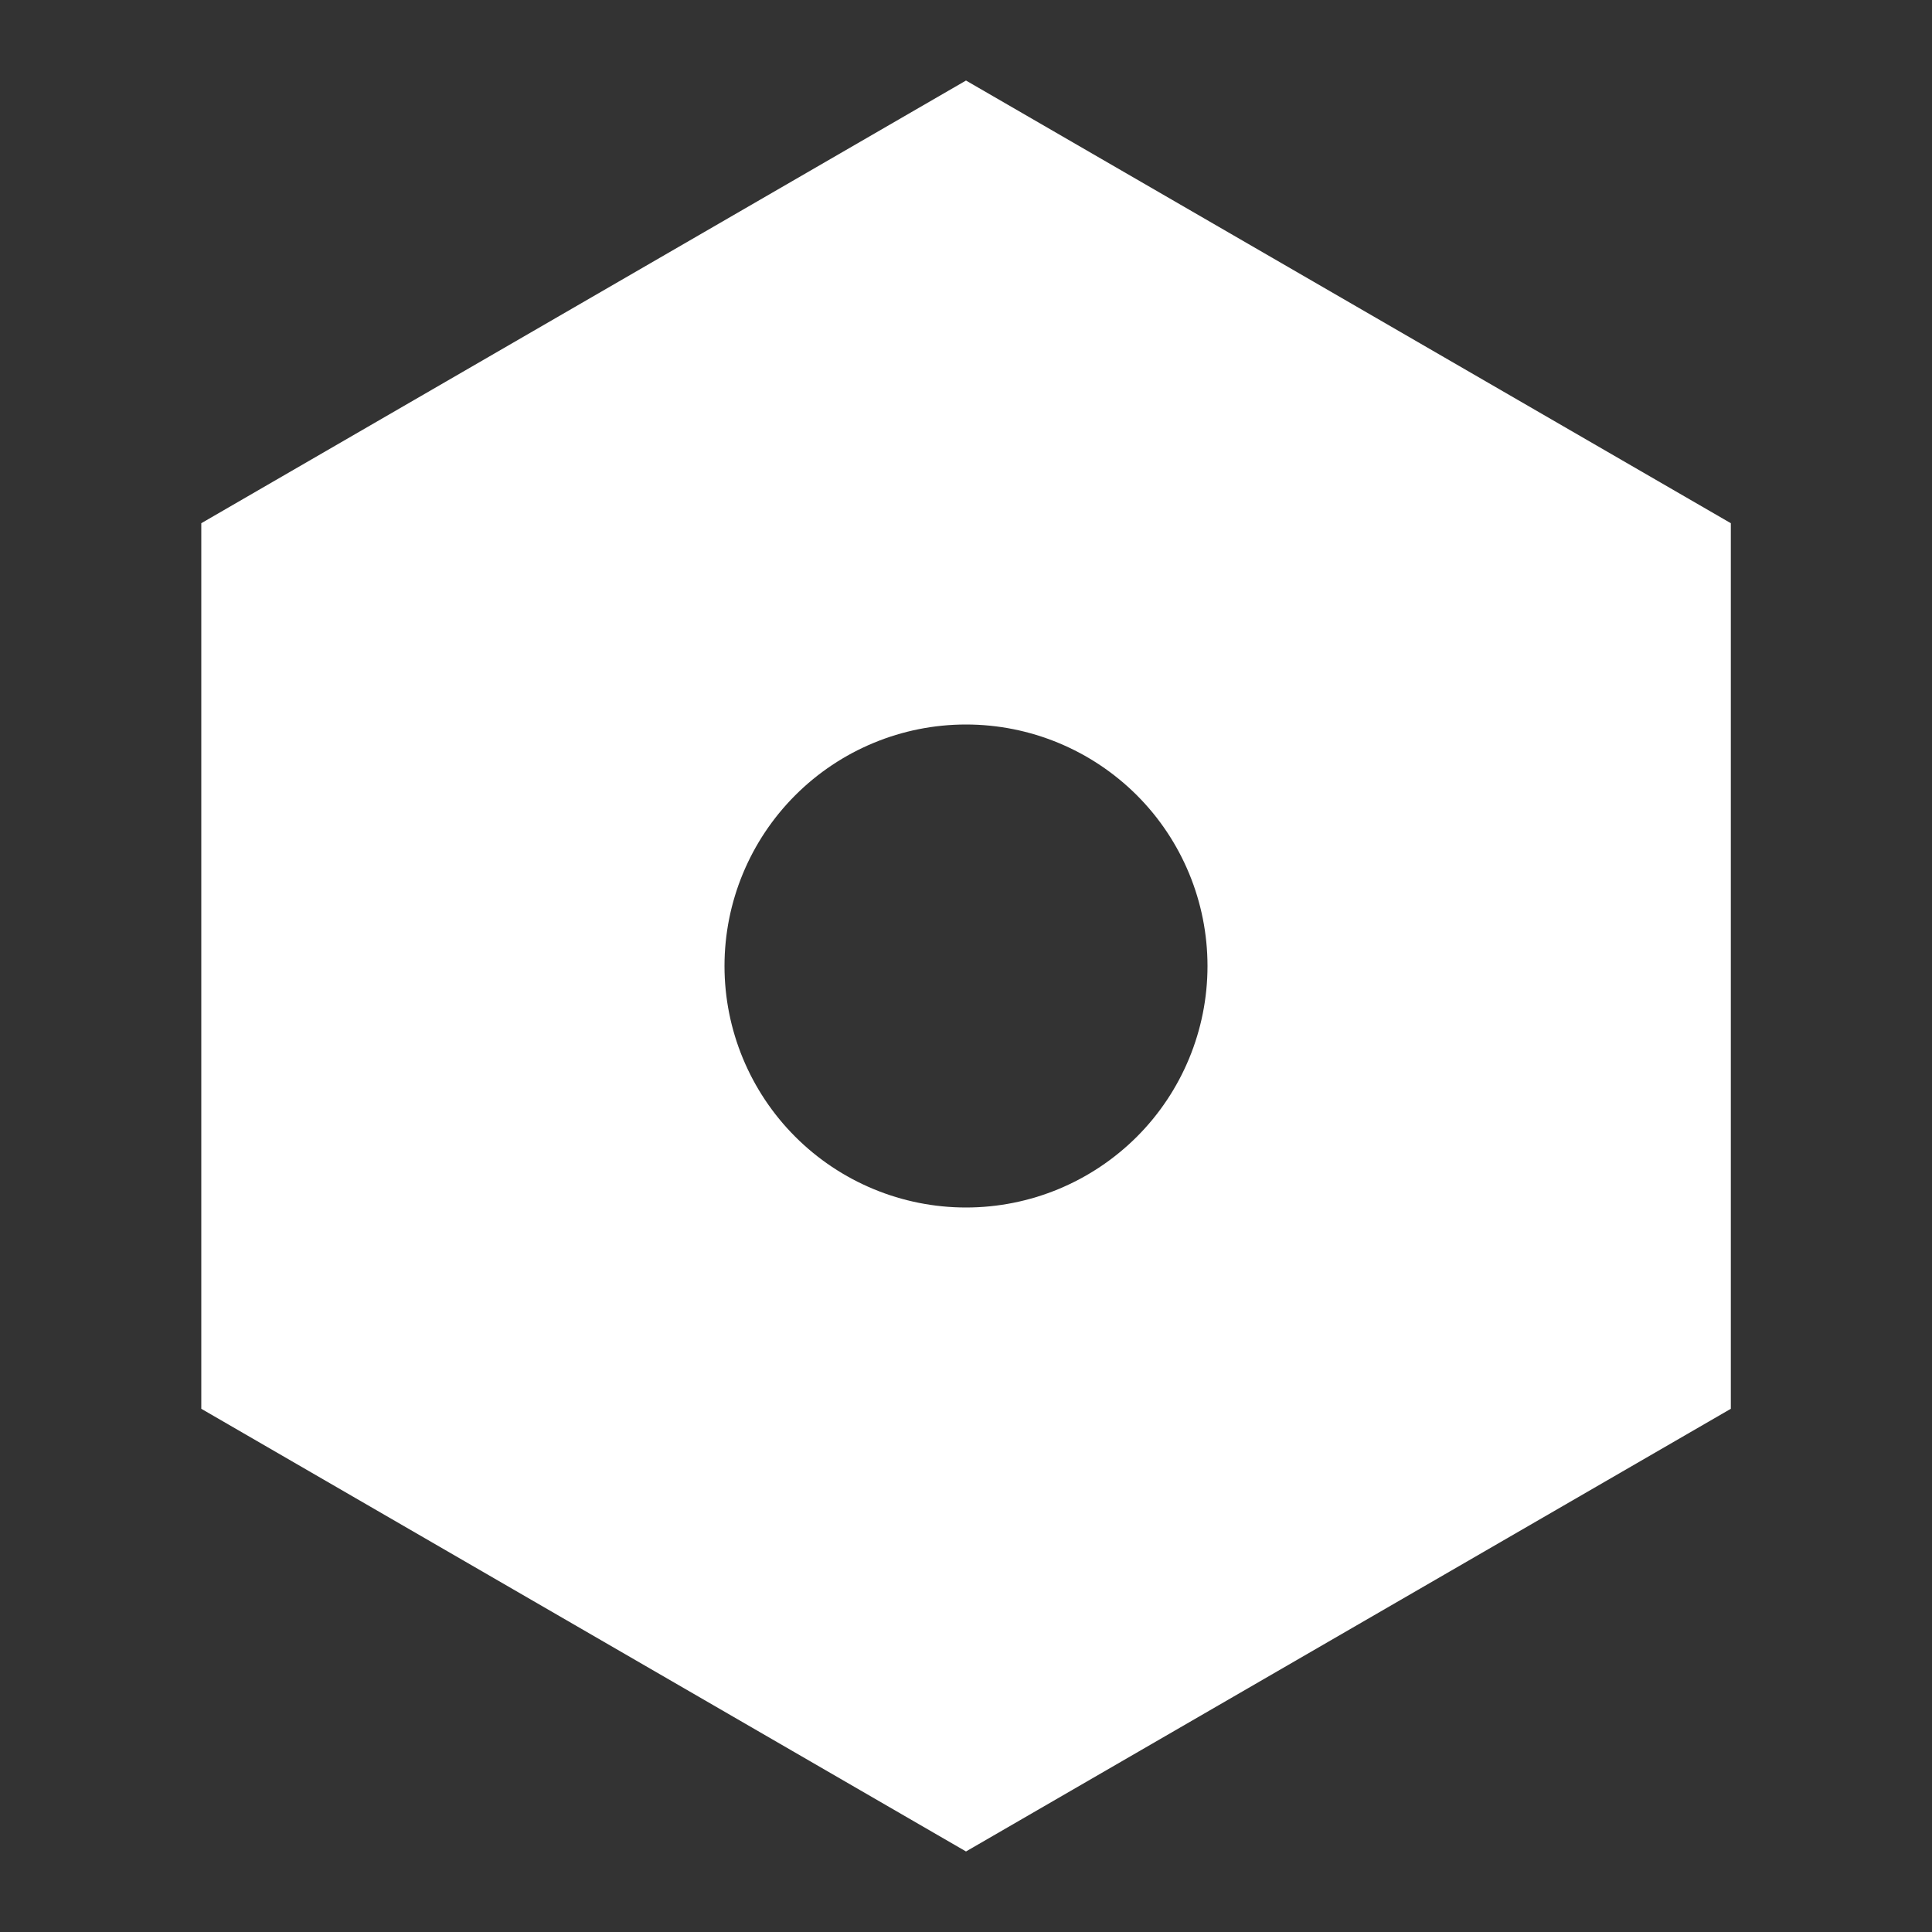 <svg width="16" height="16" viewBox="0 0 16 16" fill="none" xmlns="http://www.w3.org/2000/svg">
<rect x="0" y="0" width="16" height="16" fill="#333333" stroke="none"/>
<path d="M8 0.667L14.334 4.333V11.667L8 15.333L1.667 11.667V4.333L8 0.667ZM8 10C8.531 10 9.039 9.789 9.415 9.414C9.79 9.039 10 8.53 10 8C10 7.47 9.79 6.961 9.415 6.586C9.039 6.211 8.531 6 8 6C7.47 6 6.961 6.211 6.586 6.586C6.211 6.961 6 7.47 6 8C6 8.53 6.211 9.039 6.586 9.414C6.961 9.789 7.47 10 8 10Z" fill="white"/>
</svg>
